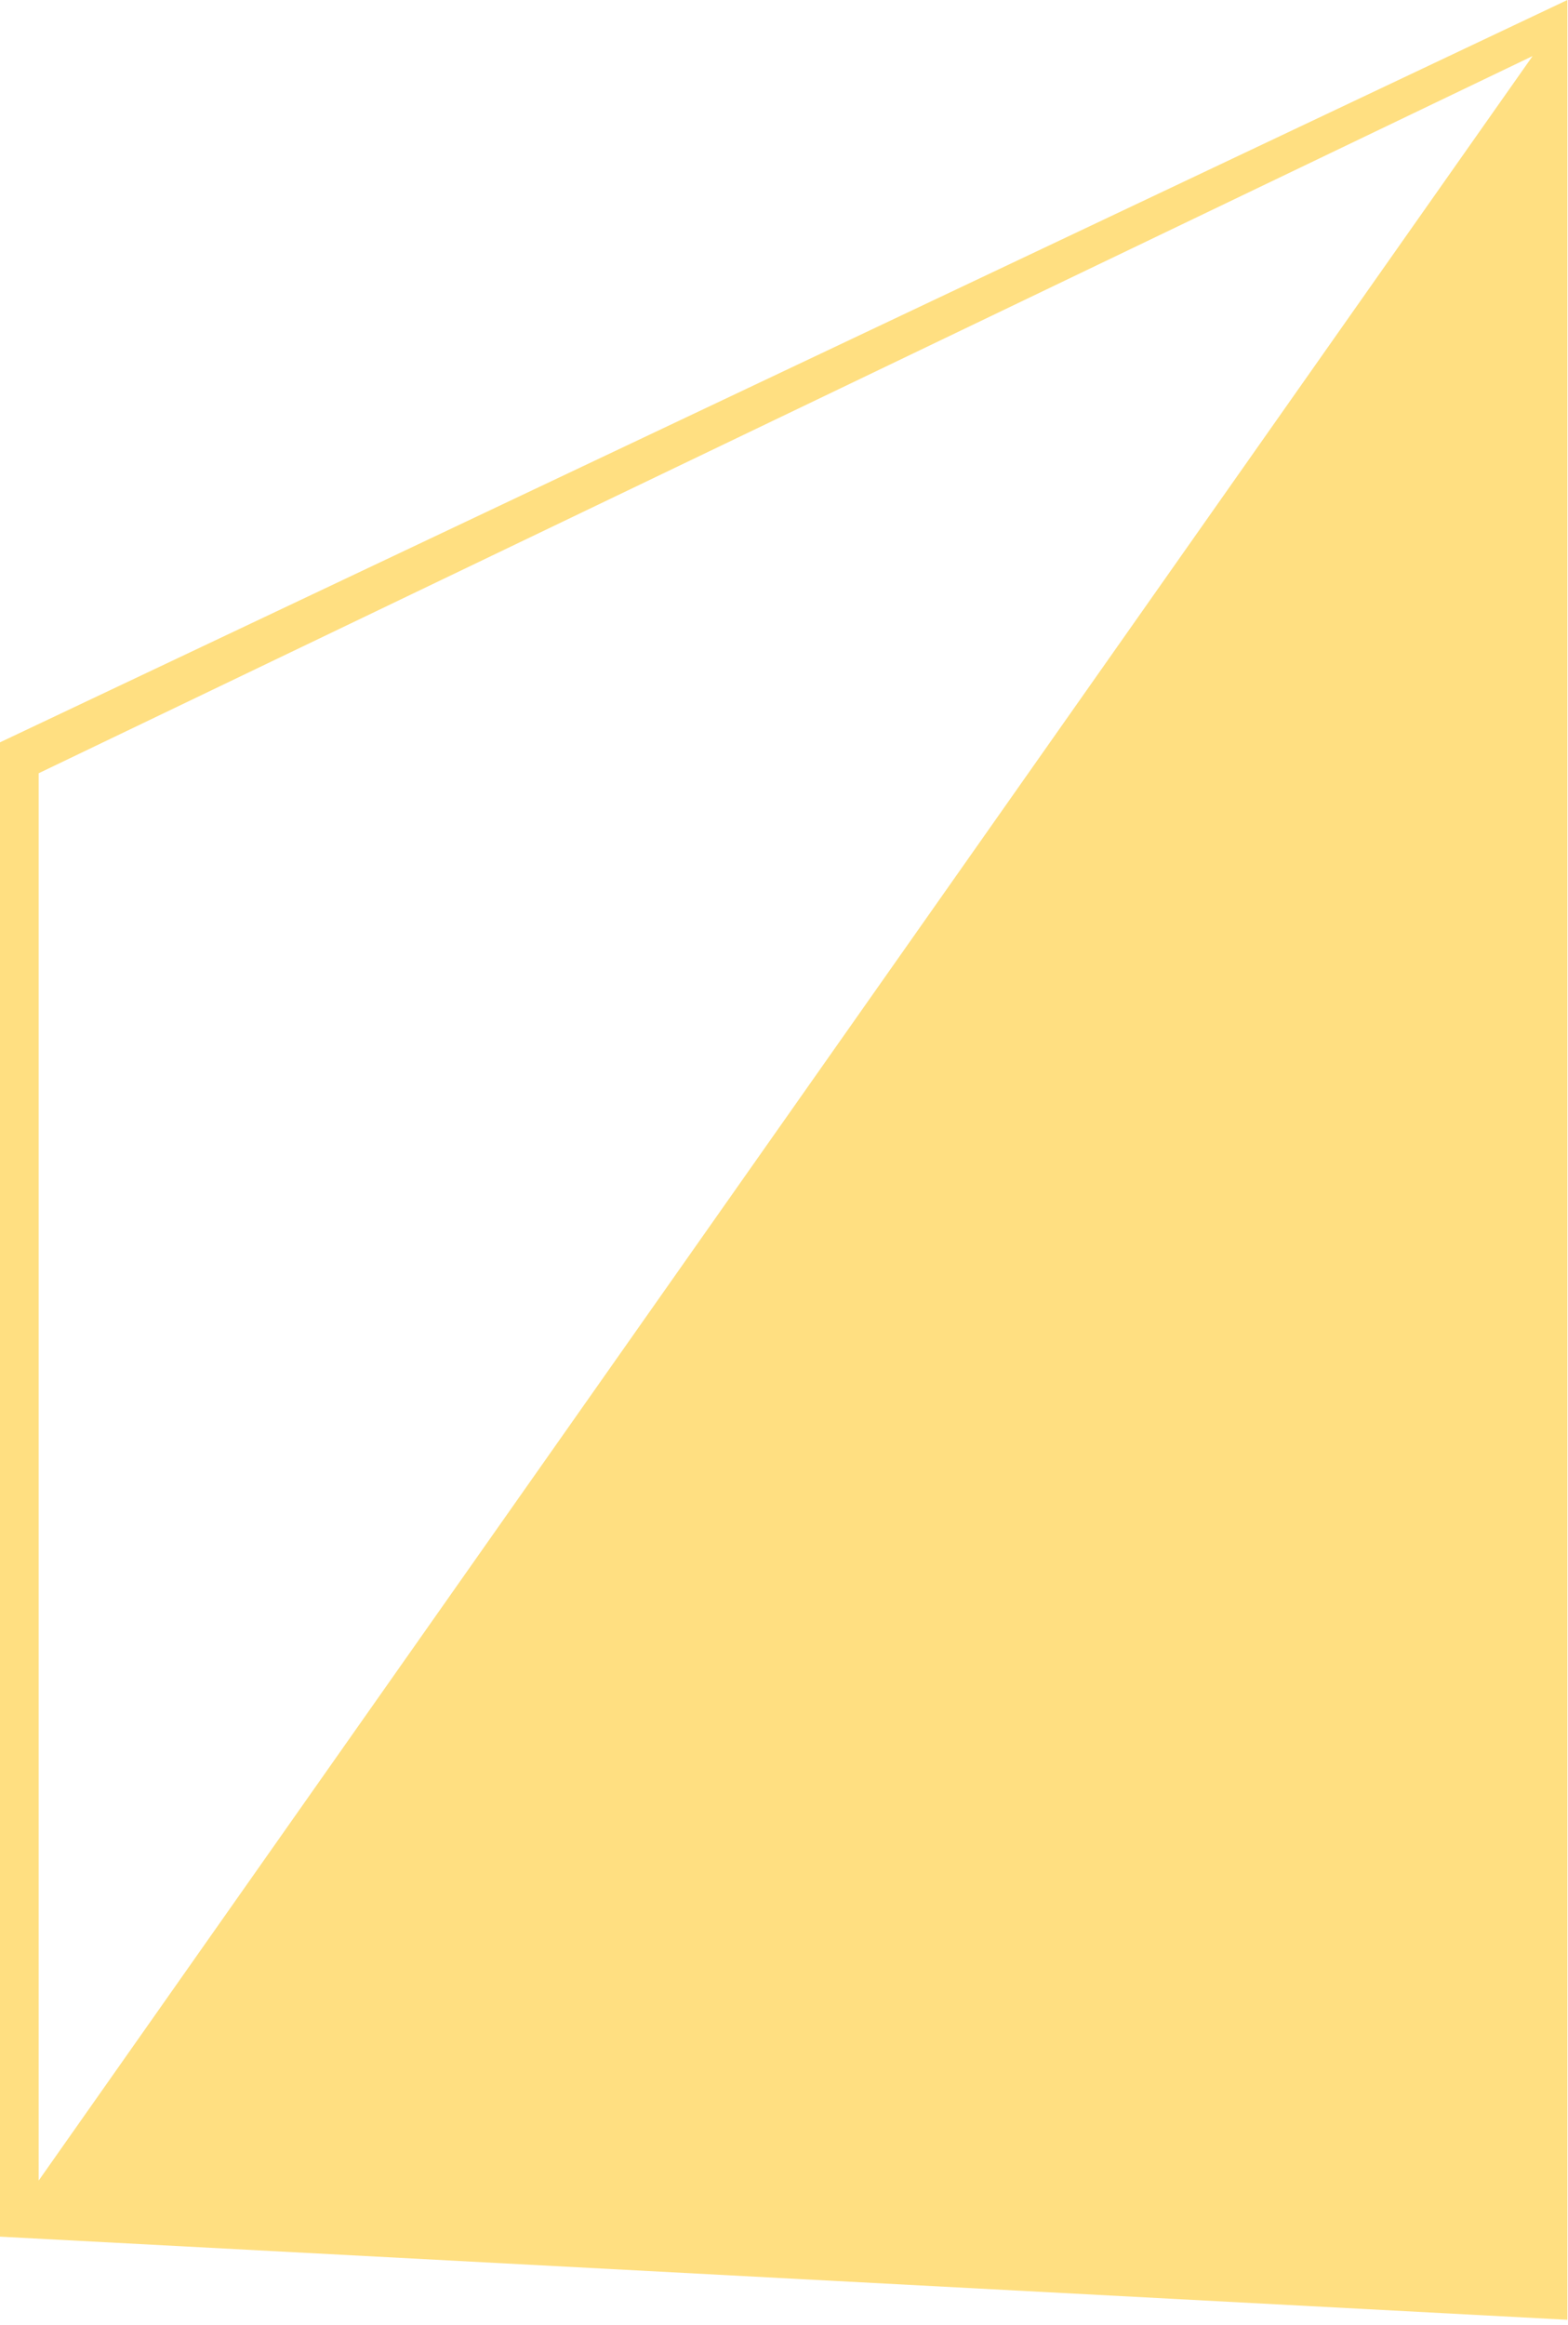 <?xml version="1.0" encoding="UTF-8" standalone="no"?>
<svg width="172px" height="255px" viewBox="0 0 172 255" version="1.1" xmlns="http://www.w3.org/2000/svg" xmlns:xlink="http://www.w3.org/1999/xlink" xmlns:sketch="http://www.bohemiancoding.com/sketch/ns">
    <!-- Generator: Sketch 3.4.2 (15857) - http://www.bohemiancoding.com/sketch -->
    <title>z </title>
    <desc>Created with Sketch.</desc>
    <defs></defs>
    <g id="Page-1" stroke="none" stroke-width="1" fill="none" fill-rule="evenodd" sketch:type="MSPage">
        <g id="z-" sketch:type="MSLayerGroup" fill-opacity="0.505" fill="#FFC107">
            <g id="z" sketch:type="MSShapeGroup">
                <g id="Page-1">
                    <g id="Group">
                        <path d="M0,81.408 L171.932,2.27373675e-13 L171.932,254.4 L0,245.284 L0,81.408 L0,81.408 Z M4.24,239.136 L168.116,6.148 L4.24,84.8 L4.24,239.136 L4.24,239.136 Z" id="z"></path>
                    </g>
                </g>
            </g>
        </g>
    </g>
</svg>